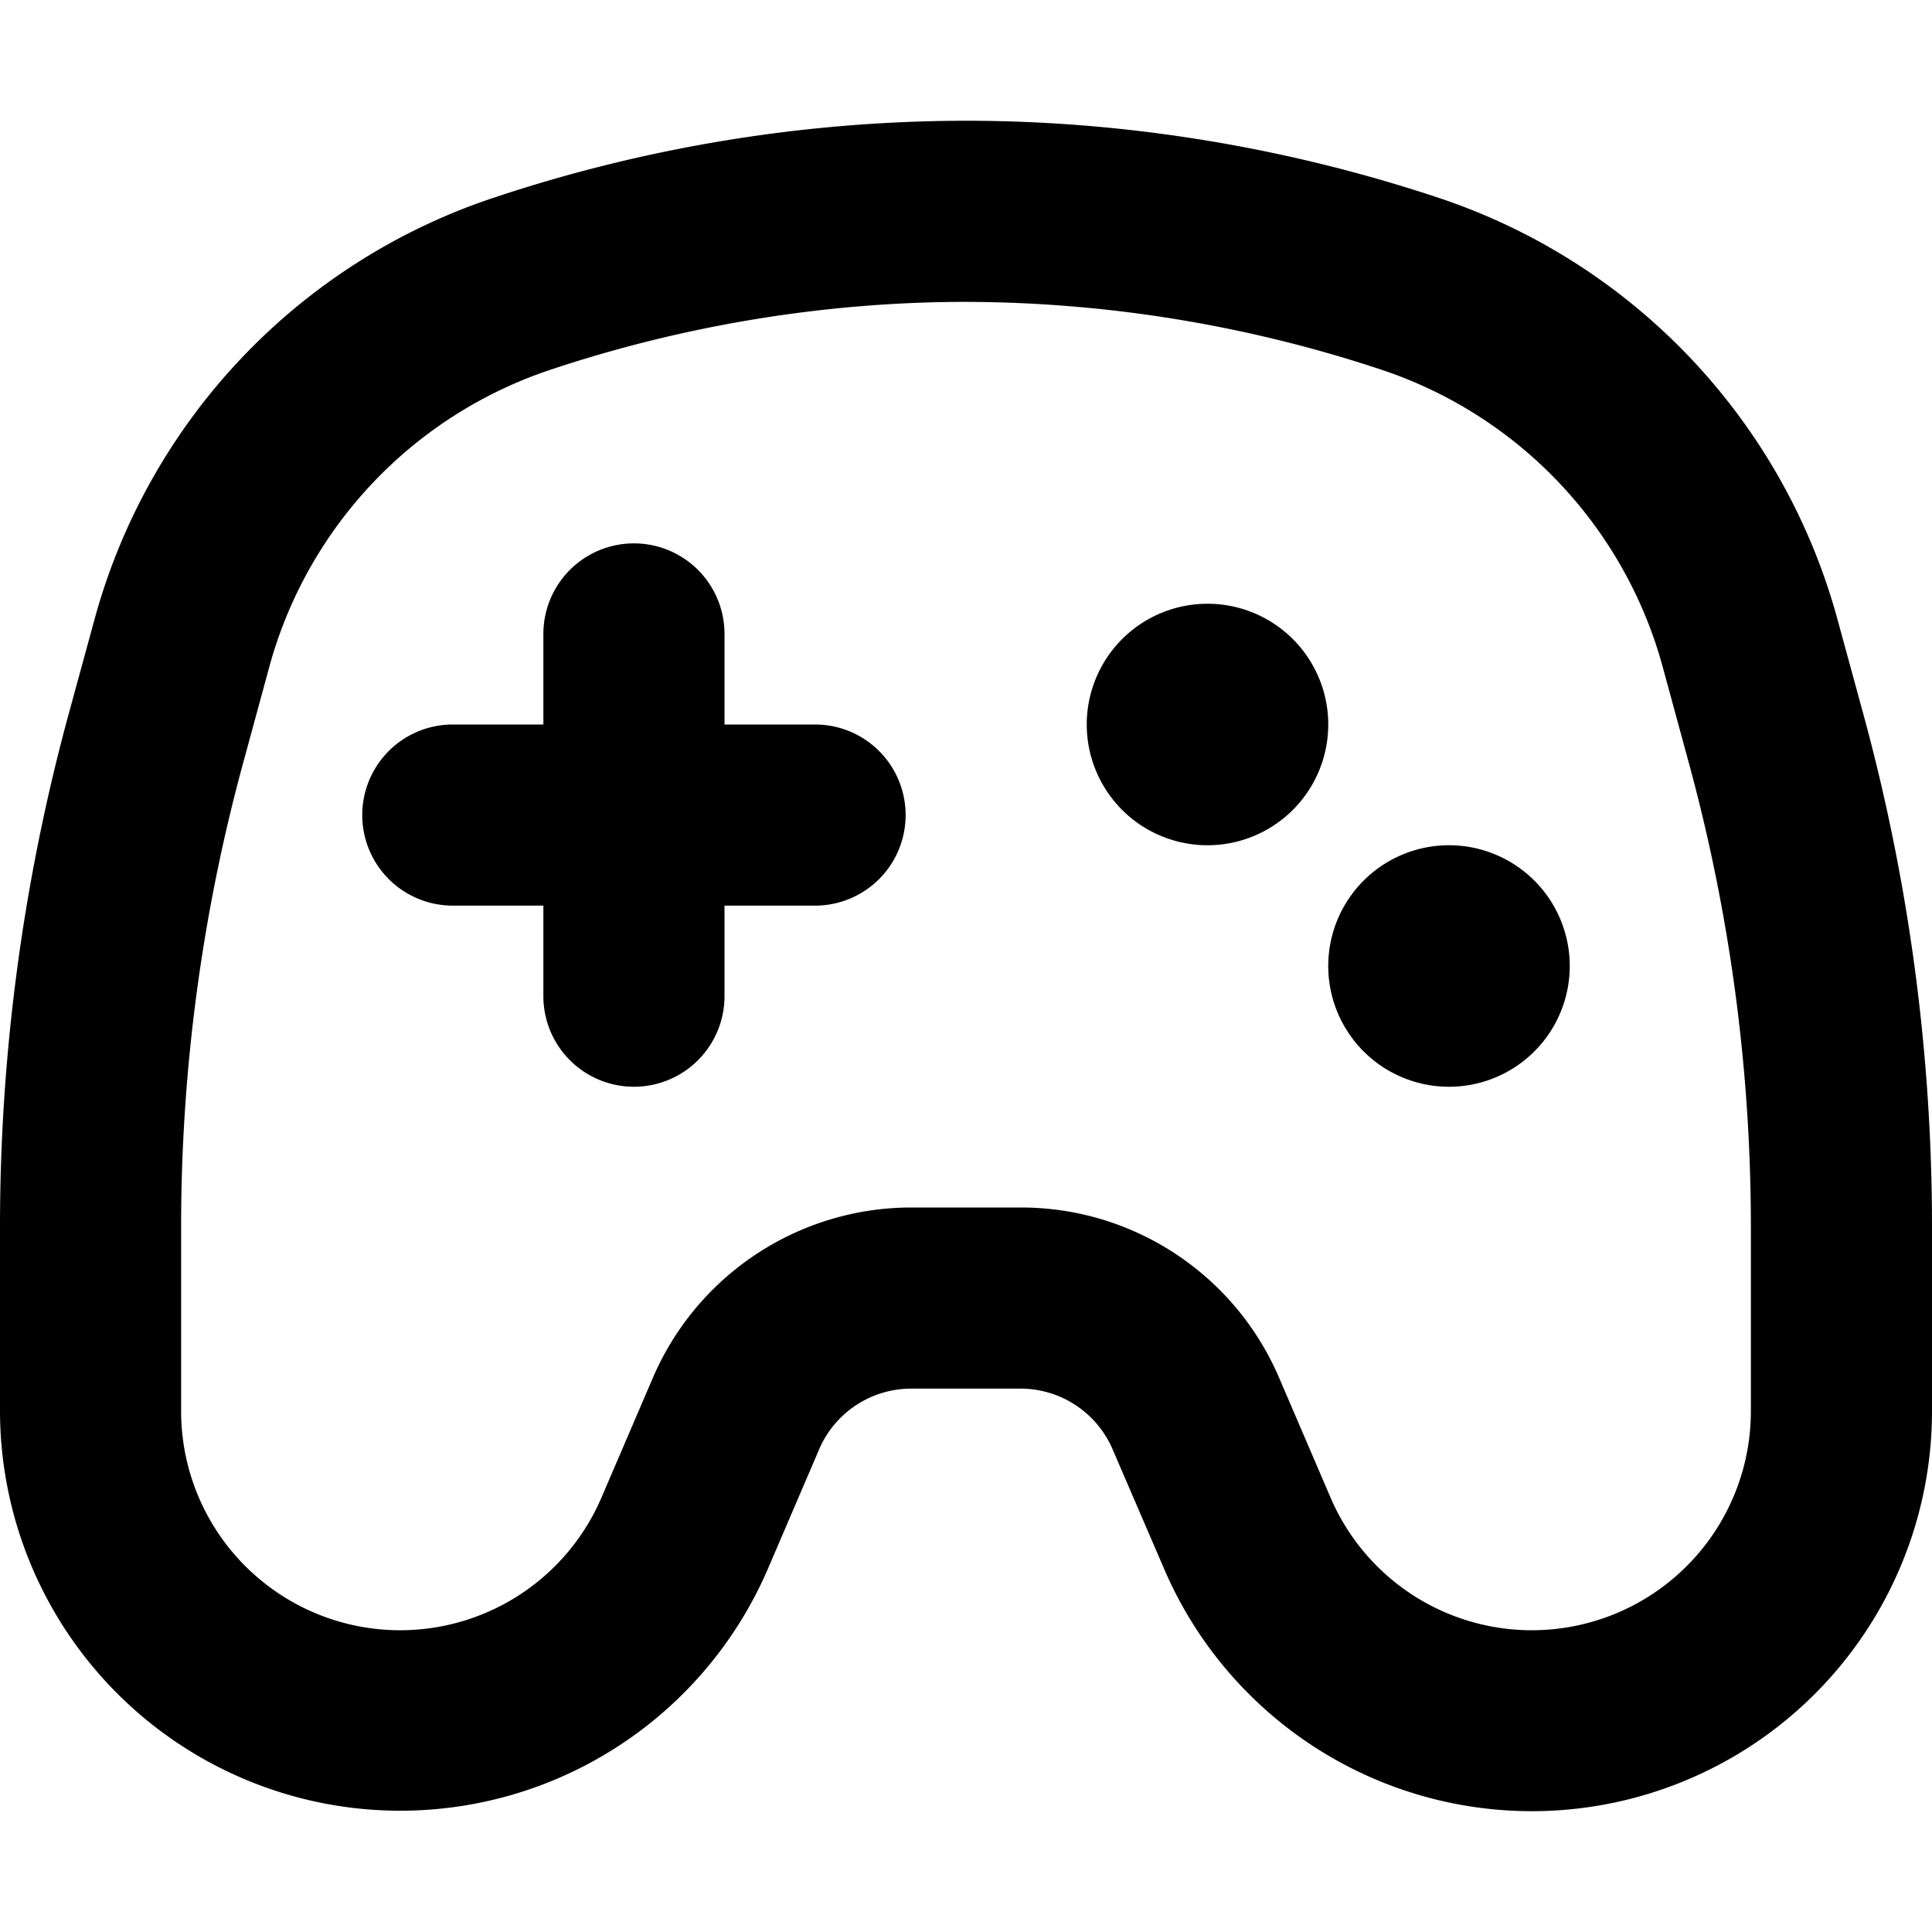 <svg xmlns="http://www.w3.org/2000/svg" fill="currentColor" class="ai" viewBox="0 0 16 16"><path d="M3.75 6h.75v-.75a.75.75 0 0 1 1.5 0V6h.75a.75.75 0 0 1 0 1.5H6v.75a.75.75 0 0 1-1.5 0V7.5h-.75a.75.75 0 0 1 0-1.5M11 6a1 1 0 1 1-2 0 1 1 0 0 1 2 0m1 3a1 1 0 1 0 0-2 1 1 0 0 0 0 2"/><path d="M.79 5.103a5.09 5.09 0 0 1 3.294-3.464A12.4 12.4 0 0 1 8 1c1.325 0 2.659.22 3.916.639a5.09 5.09 0 0 1 3.294 3.464l.222.813c.377 1.383.568 2.81.568 4.244v1.525a3.314 3.314 0 0 1-6.36 1.306L9.213 12a.83.83 0 0 0-.758-.5h-.912a.83.83 0 0 0-.758.5l-.425.991A3.315 3.315 0 0 1 0 11.685V10.16C0 8.727.191 7.3.568 5.916zm12.973.395a3.59 3.59 0 0 0-2.322-2.436A11 11 0 0 0 8 2.5c-1.161 0-2.335.193-3.441.562a3.59 3.59 0 0 0-2.322 2.436l-.221.812a14.6 14.6 0 0 0-.516 3.85v1.525a1.814 1.814 0 0 0 3.482.715l.425-.99A2.33 2.33 0 0 1 7.544 10h.912c.93 0 1.77.554 2.137 1.41l.425.99a1.814 1.814 0 0 0 3.482-.715V10.16c0-1.3-.173-2.595-.516-3.85z"/></svg>